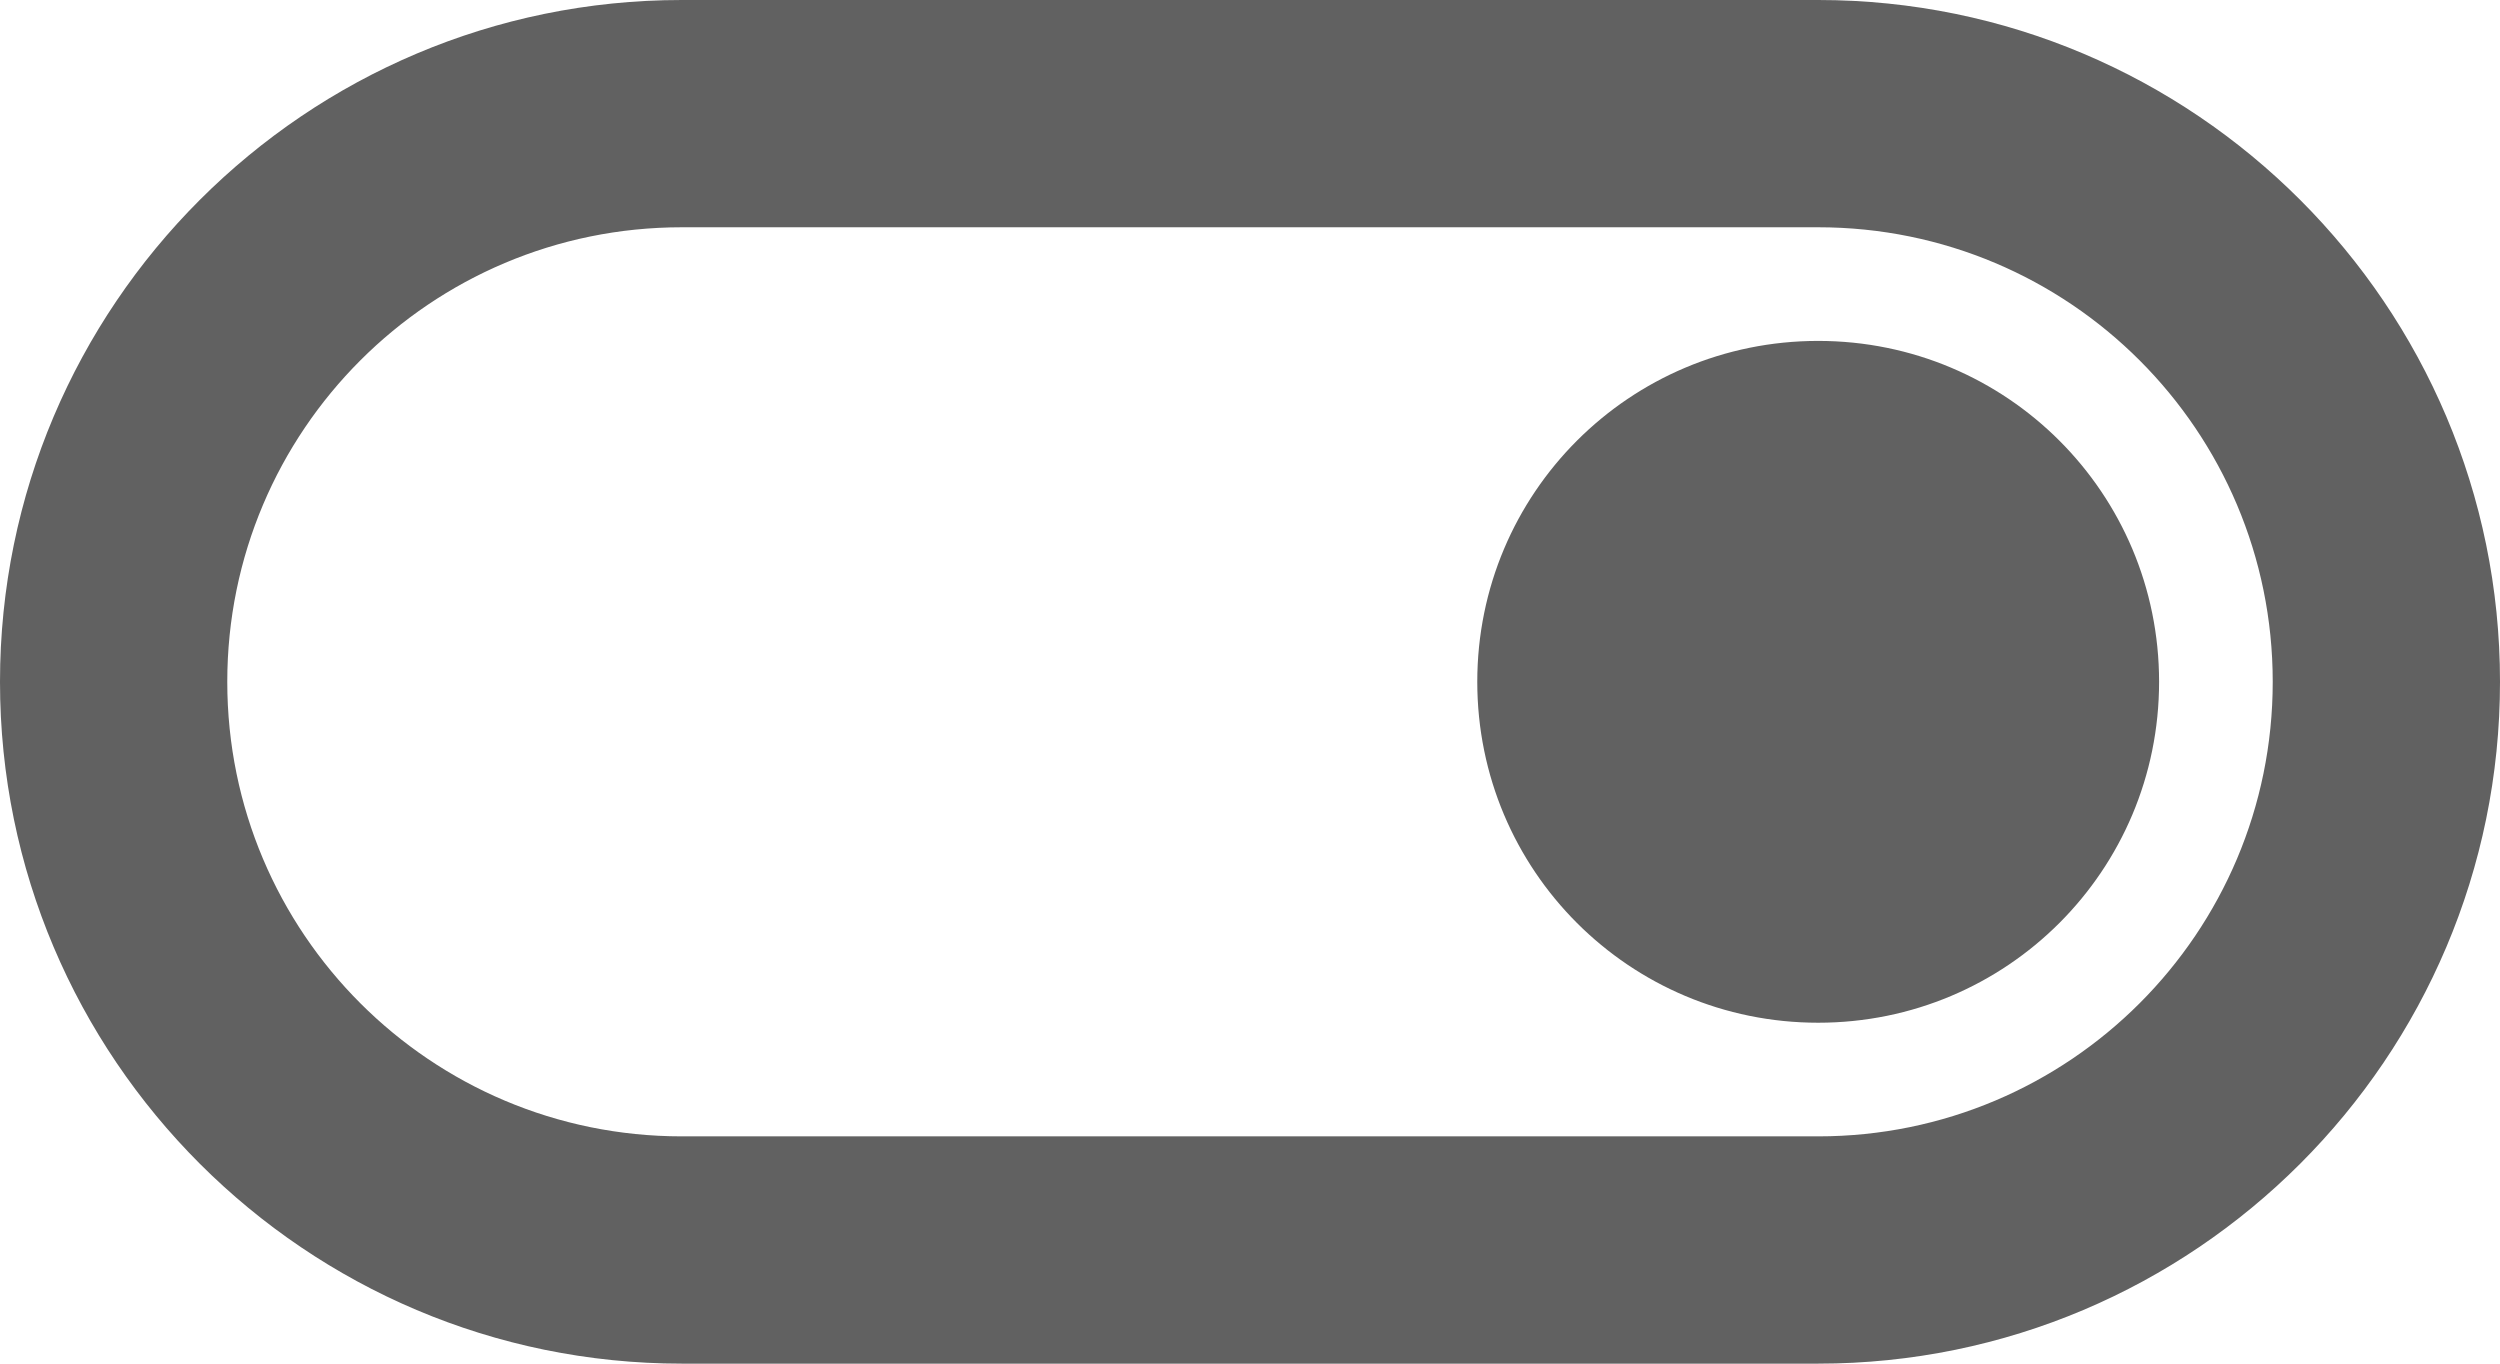 <svg width="22" height="12" viewBox="0 0 22 12" fill="none" xmlns="http://www.w3.org/2000/svg">
<path d="M16 0H6C2.69 0 0 2.69 0 6C0 9.31 2.69 12 6 12H16C19.31 12 22 9.31 22 6C22 2.69 19.31 0 16 0ZM16 10H6C3.79 10 2 8.21 2 6C2 3.79 3.79 2 6 2H16C18.21 2 20 3.79 20 6C20 8.21 18.21 10 16 10ZM16 3C14.34 3 13 4.34 13 6C13 7.66 14.34 9 16 9C17.66 9 19 7.66 19 6C19 4.34 17.66 3 16 3Z" fill="#616161"/>
</svg>
